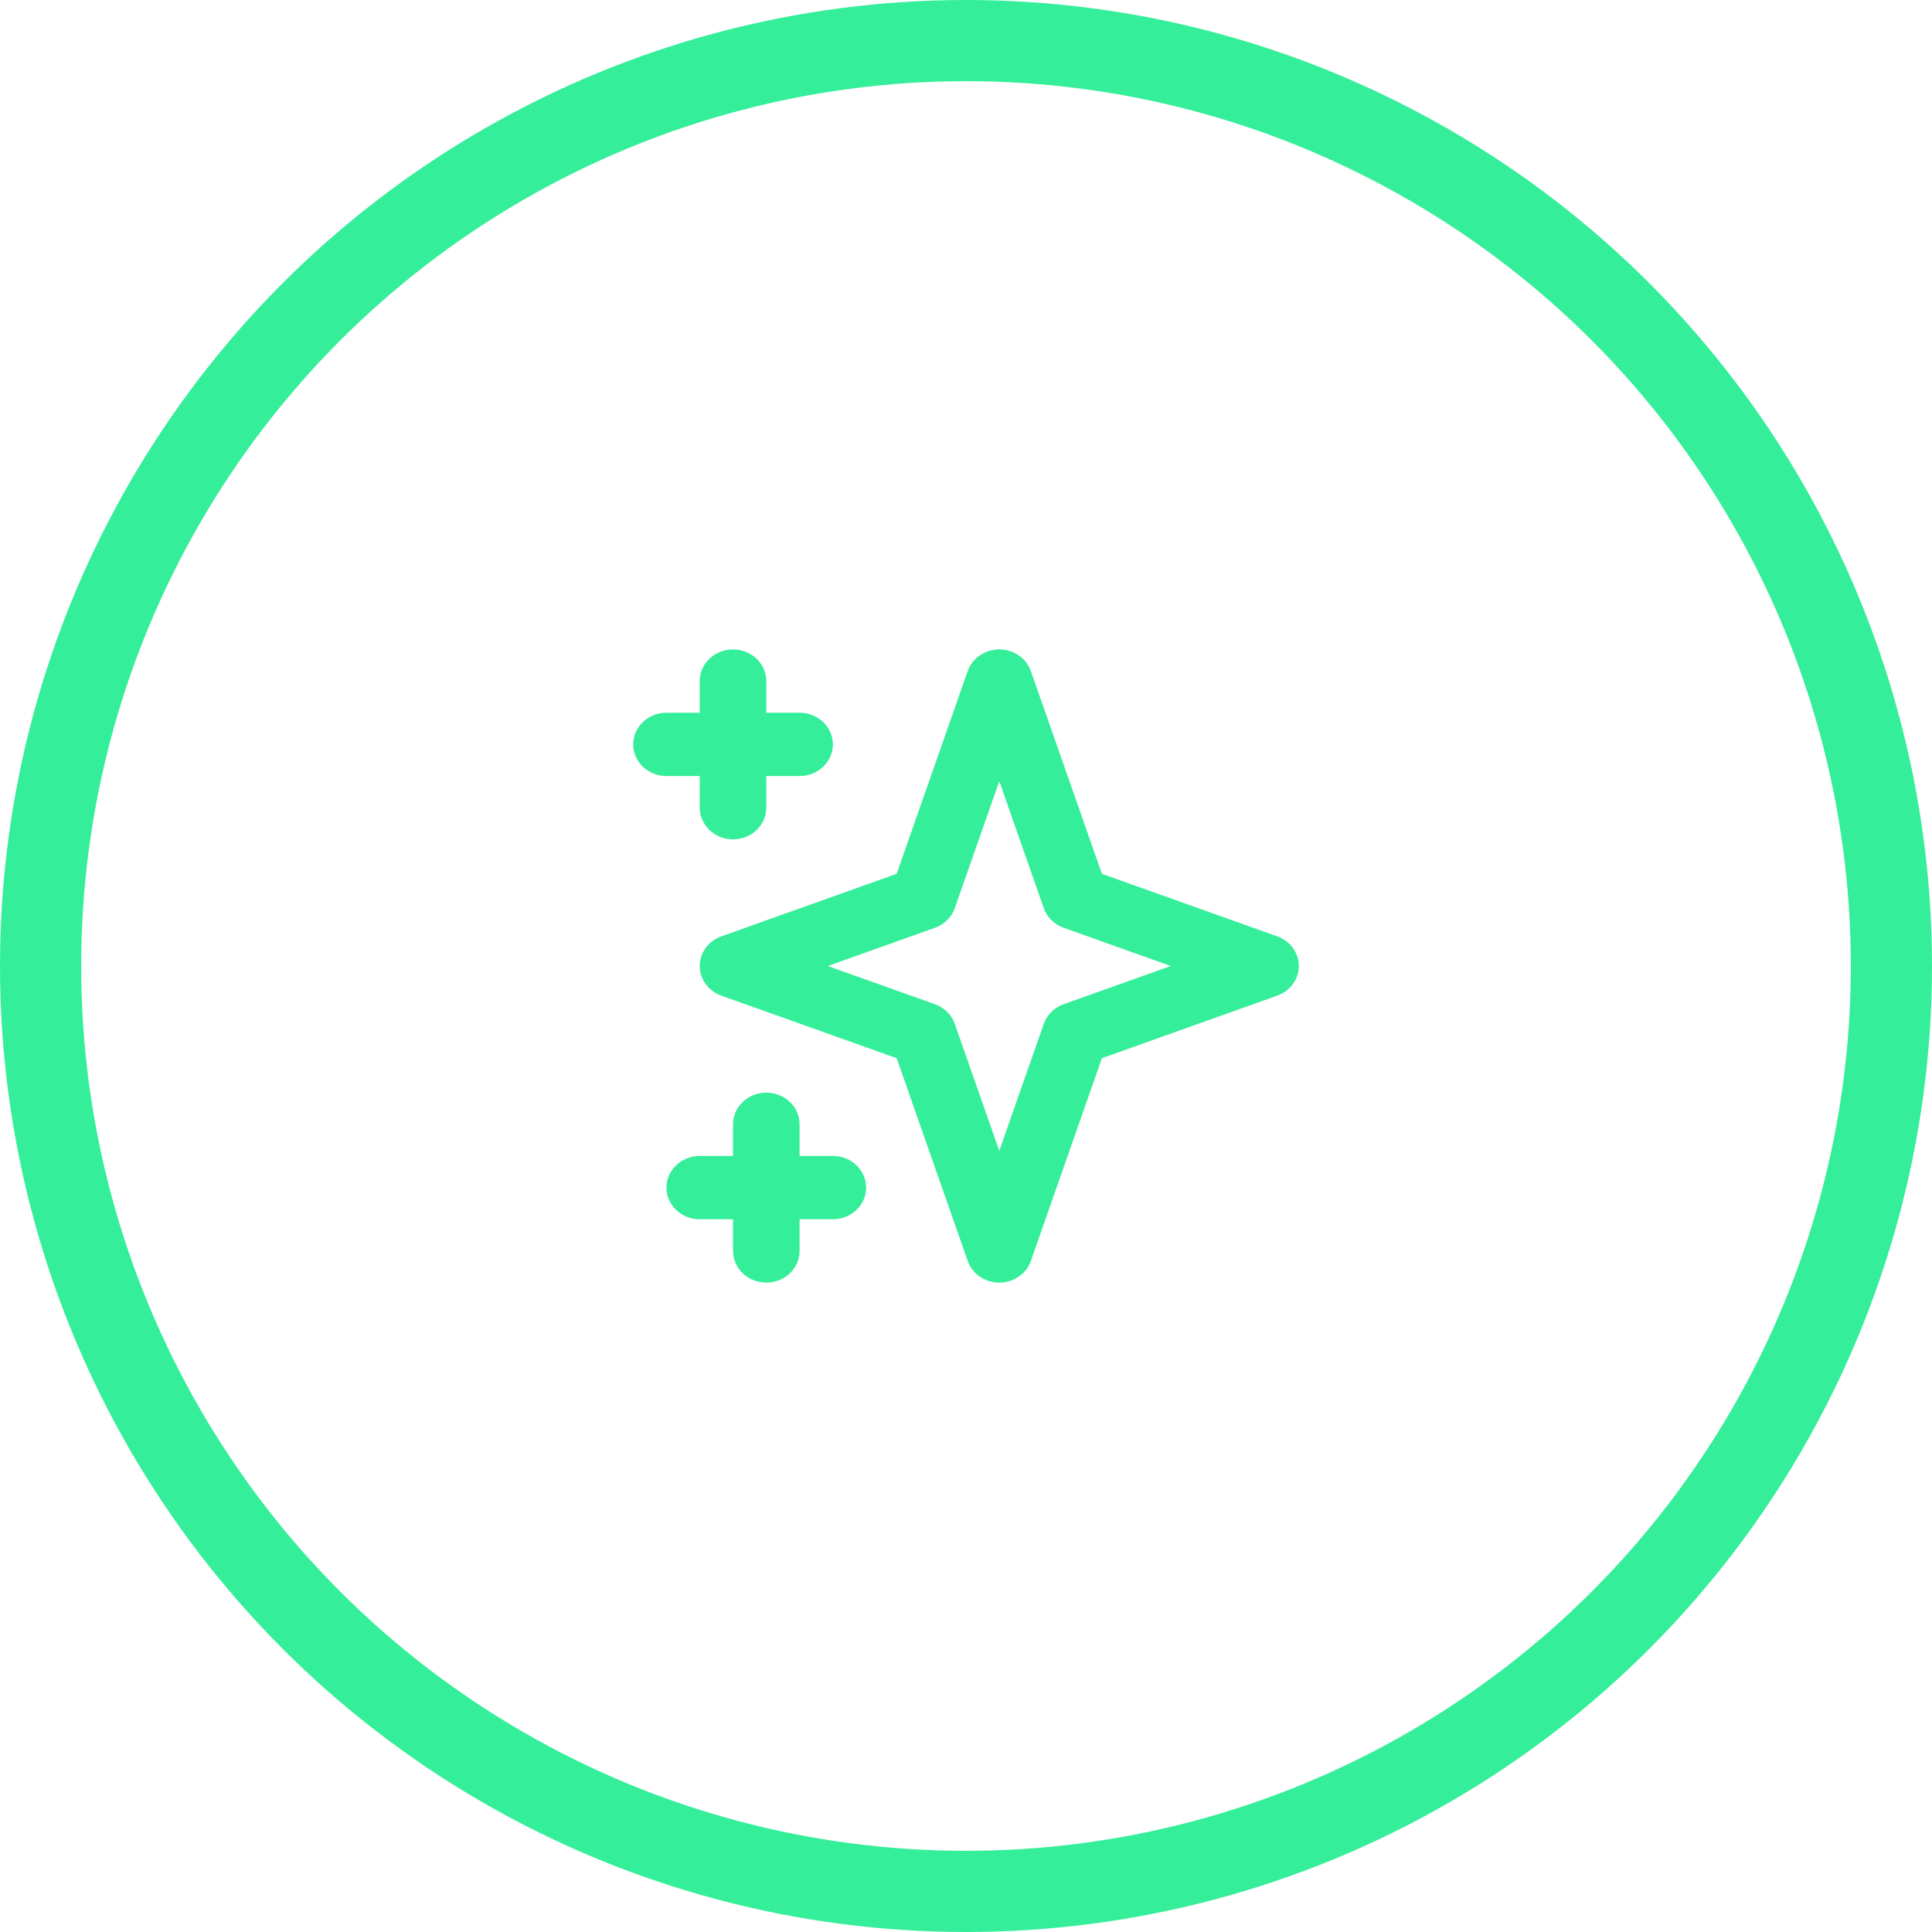 <svg width="119" height="119" viewBox="0 0 119 119" fill="none" xmlns="http://www.w3.org/2000/svg">
<circle cx="59.5" cy="59.5" r="57" stroke="#35EE9A" stroke-width="5"/>
<path fill-rule="evenodd" clip-rule="evenodd" d="M45.15 40C46.282 40 47.2 40.873 47.2 41.95V43.9H49.25C50.382 43.9 51.3 44.773 51.3 45.85C51.3 46.927 50.382 47.8 49.25 47.8H47.2V49.75C47.2 50.827 46.282 51.7 45.15 51.7C44.018 51.7 43.1 50.827 43.1 49.75V47.8H41.05C39.918 47.8 39 46.927 39 45.85C39 44.773 39.918 43.9 41.05 43.9H43.1V41.95C43.1 40.873 44.018 40 45.15 40ZM61.55 40C62.432 40 63.216 40.537 63.495 41.333L67.871 53.822L78.67 57.674C79.47 57.96 80 58.687 80 59.5C80 60.313 79.47 61.04 78.67 61.326L67.871 65.178L63.495 77.667C63.216 78.463 62.432 79 61.55 79C60.668 79 59.884 78.463 59.605 77.667L55.229 65.178L44.43 61.326C43.63 61.04 43.1 60.313 43.1 59.5C43.1 58.687 43.63 57.96 44.43 57.674L55.229 53.822L59.605 41.333C59.884 40.537 60.668 40 61.55 40ZM61.55 48.116L58.809 55.938C58.614 56.496 58.163 56.941 57.584 57.147L50.988 59.5L57.584 61.853C58.163 62.059 58.614 62.504 58.809 63.062L61.55 70.884L64.291 63.062C64.487 62.504 64.937 62.059 65.516 61.853L72.112 59.5L65.516 57.147C64.937 56.941 64.487 56.496 64.291 55.938L61.55 48.116ZM47.2 67.3C48.332 67.3 49.25 68.173 49.25 69.25V71.2H51.3C52.432 71.2 53.35 72.073 53.35 73.15C53.35 74.227 52.432 75.1 51.3 75.1H49.25V77.05C49.25 78.127 48.332 79 47.2 79C46.068 79 45.15 78.127 45.15 77.05V75.1H43.1C41.968 75.1 41.05 74.227 41.05 73.15C41.05 72.073 41.968 71.2 43.1 71.2H45.15V69.25C45.15 68.173 46.068 67.3 47.2 67.3Z" fill="#35EE9A"/>
</svg>
